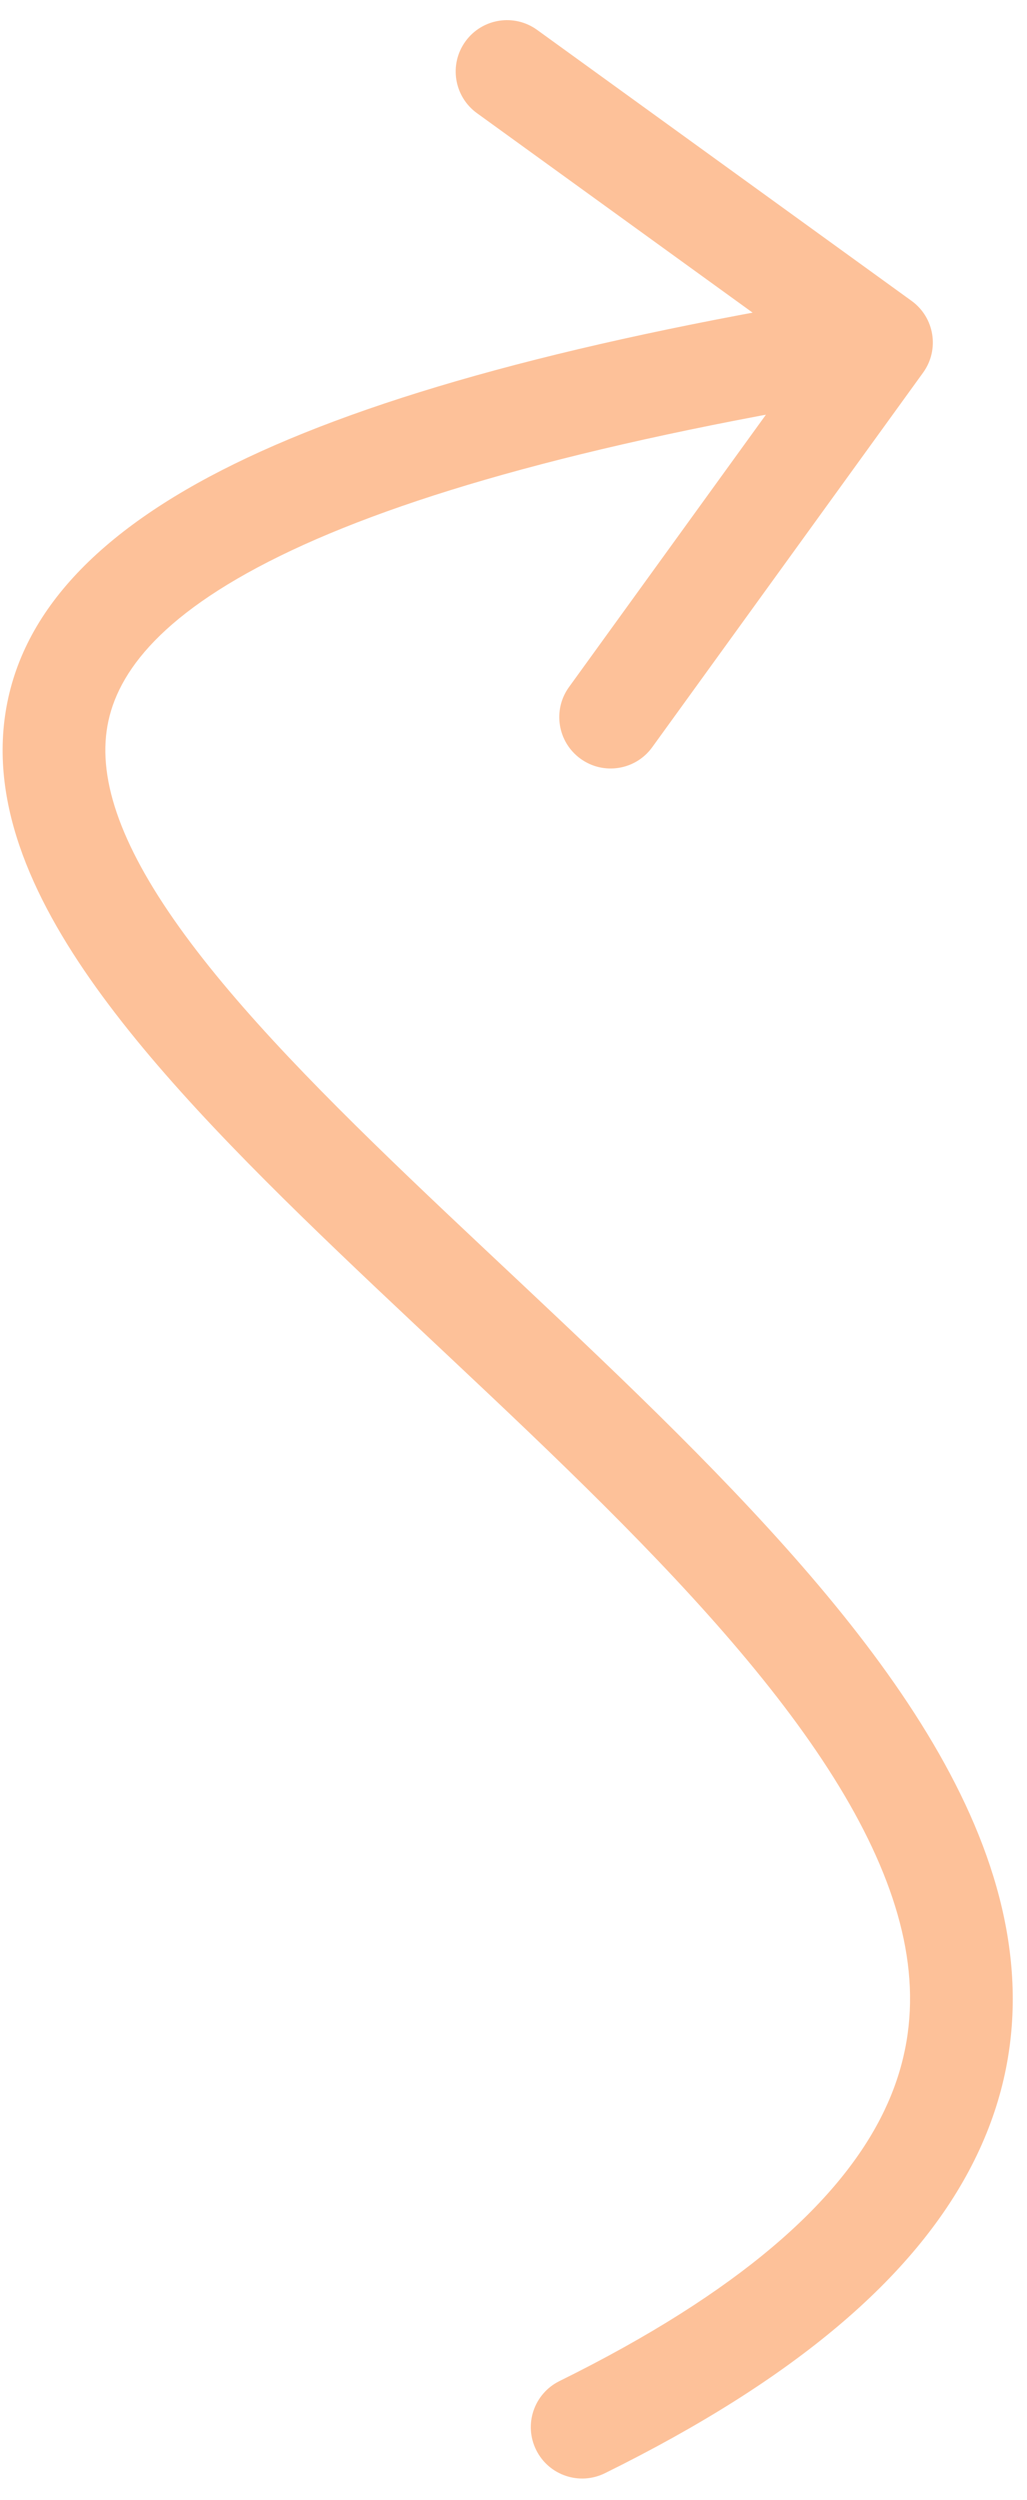 <svg width="30" height="73" viewBox="0 0 30 73" fill="none" xmlns="http://www.w3.org/2000/svg">
<path d="M17.67 72.214C16.927 72.581 16.027 72.276 15.661 71.533C15.294 70.79 15.599 69.891 16.342 69.524L17.67 72.214ZM26.628 8.785C27.3 9.271 27.45 10.209 26.965 10.88L19.052 21.818C18.567 22.489 17.629 22.64 16.958 22.154C16.287 21.669 16.136 20.731 16.622 20.06L23.655 10.337L13.932 3.304C13.261 2.818 13.11 1.88 13.596 1.209C14.081 0.538 15.019 0.387 15.69 0.873L26.628 8.785ZM16.342 69.524C21.645 66.906 24.456 64.3 25.716 61.859C26.934 59.5 26.816 57.069 25.699 54.443C24.56 51.762 22.413 48.975 19.73 46.106C17.053 43.243 13.961 40.419 10.983 37.601C8.041 34.816 5.198 32.027 3.174 29.332C1.183 26.682 -0.258 23.813 0.144 20.922C0.561 17.925 2.851 15.505 6.852 13.543C10.865 11.574 16.911 9.9 25.512 8.52L25.987 11.482C17.484 12.847 11.786 14.464 8.173 16.236C4.549 18.014 3.331 19.786 3.116 21.335C2.885 22.99 3.687 25.021 5.572 27.53C7.424 29.995 10.089 32.624 13.045 35.422C15.966 38.185 19.162 41.106 21.921 44.057C24.674 47.001 27.111 50.096 28.46 53.269C29.832 56.496 30.108 59.891 28.382 63.235C26.698 66.497 23.228 69.471 17.67 72.214L16.342 69.524Z" fill="#FDC199"/>
</svg>
